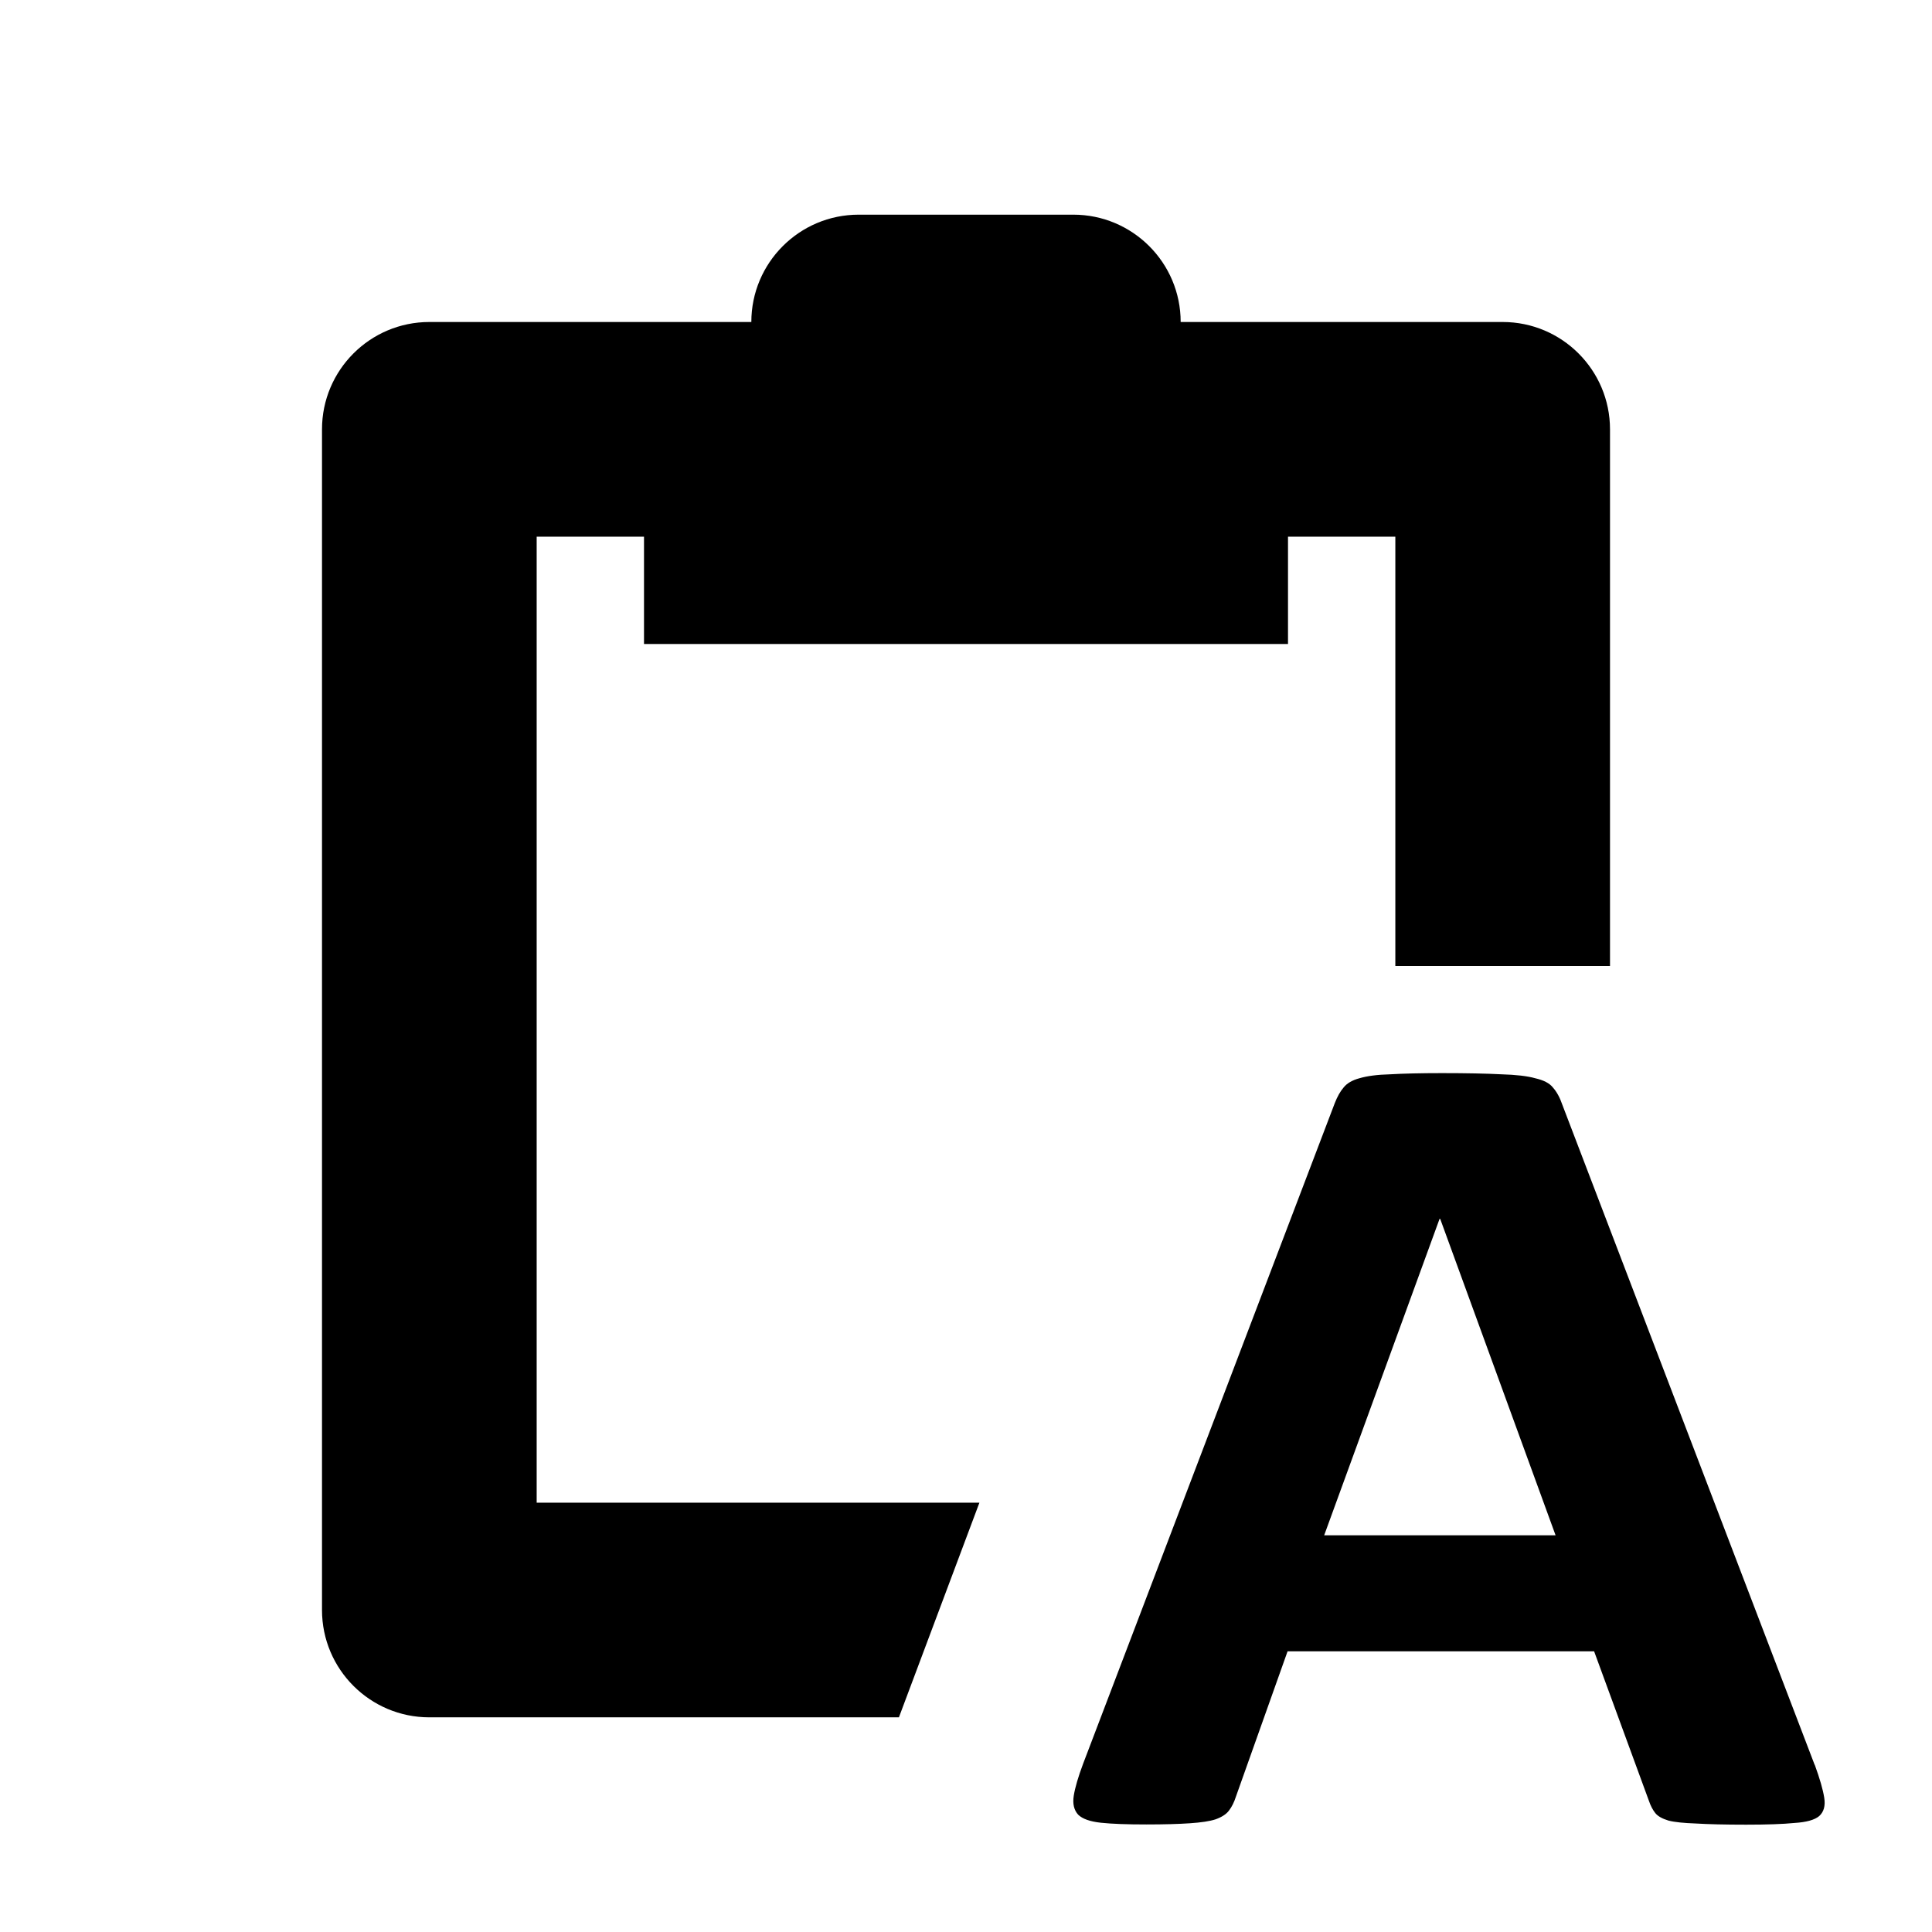 <!-- Generated by IcoMoon.io -->
<svg version="1.1" xmlns="http://www.w3.org/2000/svg" width="18" height="18" viewBox="0 0 18 18">
<title>past-free</title>
<path d="M7 3c0-0.552 0.448-1 1-1h2c0.552 0 1 0.448 1 1h3c0.552 0 1 0.448 1 1v5h-2v-4h-1v1h-6v-1h-1v9h4.125l-0.75 2h-4.375c-0.552 0-1-0.448-1-1v-11c0-0.552 0.448-1 1-1h3z"></path>
<path d="M16.908 16.443c0.047 0.129 0.076 0.23 0.088 0.306s-0.004 0.132-0.047 0.171c-0.043 0.036-0.119 0.057-0.229 0.064-0.11 0.011-0.261 0.016-0.452 0.016-0.2 0-0.356-0.004-0.47-0.011-0.11-0.004-0.194-0.012-0.253-0.027-0.059-0.018-0.1-0.041-0.123-0.070s-0.043-0.066-0.059-0.113l-0.511-1.394h-2.856l-0.482 1.356c-0.016 0.050-0.037 0.093-0.065 0.129-0.024 0.032-0.065 0.059-0.123 0.080-0.055 0.018-0.135 0.030-0.241 0.037-0.102 0.007-0.237 0.011-0.405 0.011-0.18 0-0.321-0.005-0.423-0.016s-0.172-0.036-0.212-0.075c-0.039-0.043-0.053-0.102-0.041-0.177s0.041-0.175 0.088-0.3l2.344-6.153c0.024-0.061 0.051-0.109 0.082-0.145 0.031-0.039 0.080-0.068 0.147-0.086 0.071-0.021 0.166-0.034 0.288-0.037 0.121-0.007 0.282-0.011 0.482-0.011 0.231 0 0.415 0.004 0.552 0.011 0.137 0.004 0.243 0.016 0.317 0.037 0.078 0.018 0.133 0.046 0.164 0.086 0.035 0.039 0.065 0.093 0.088 0.161l2.35 6.148zM13.418 11.356h-0.006l-1.075 2.948h2.156l-1.075-2.948z"></path>
</svg>
